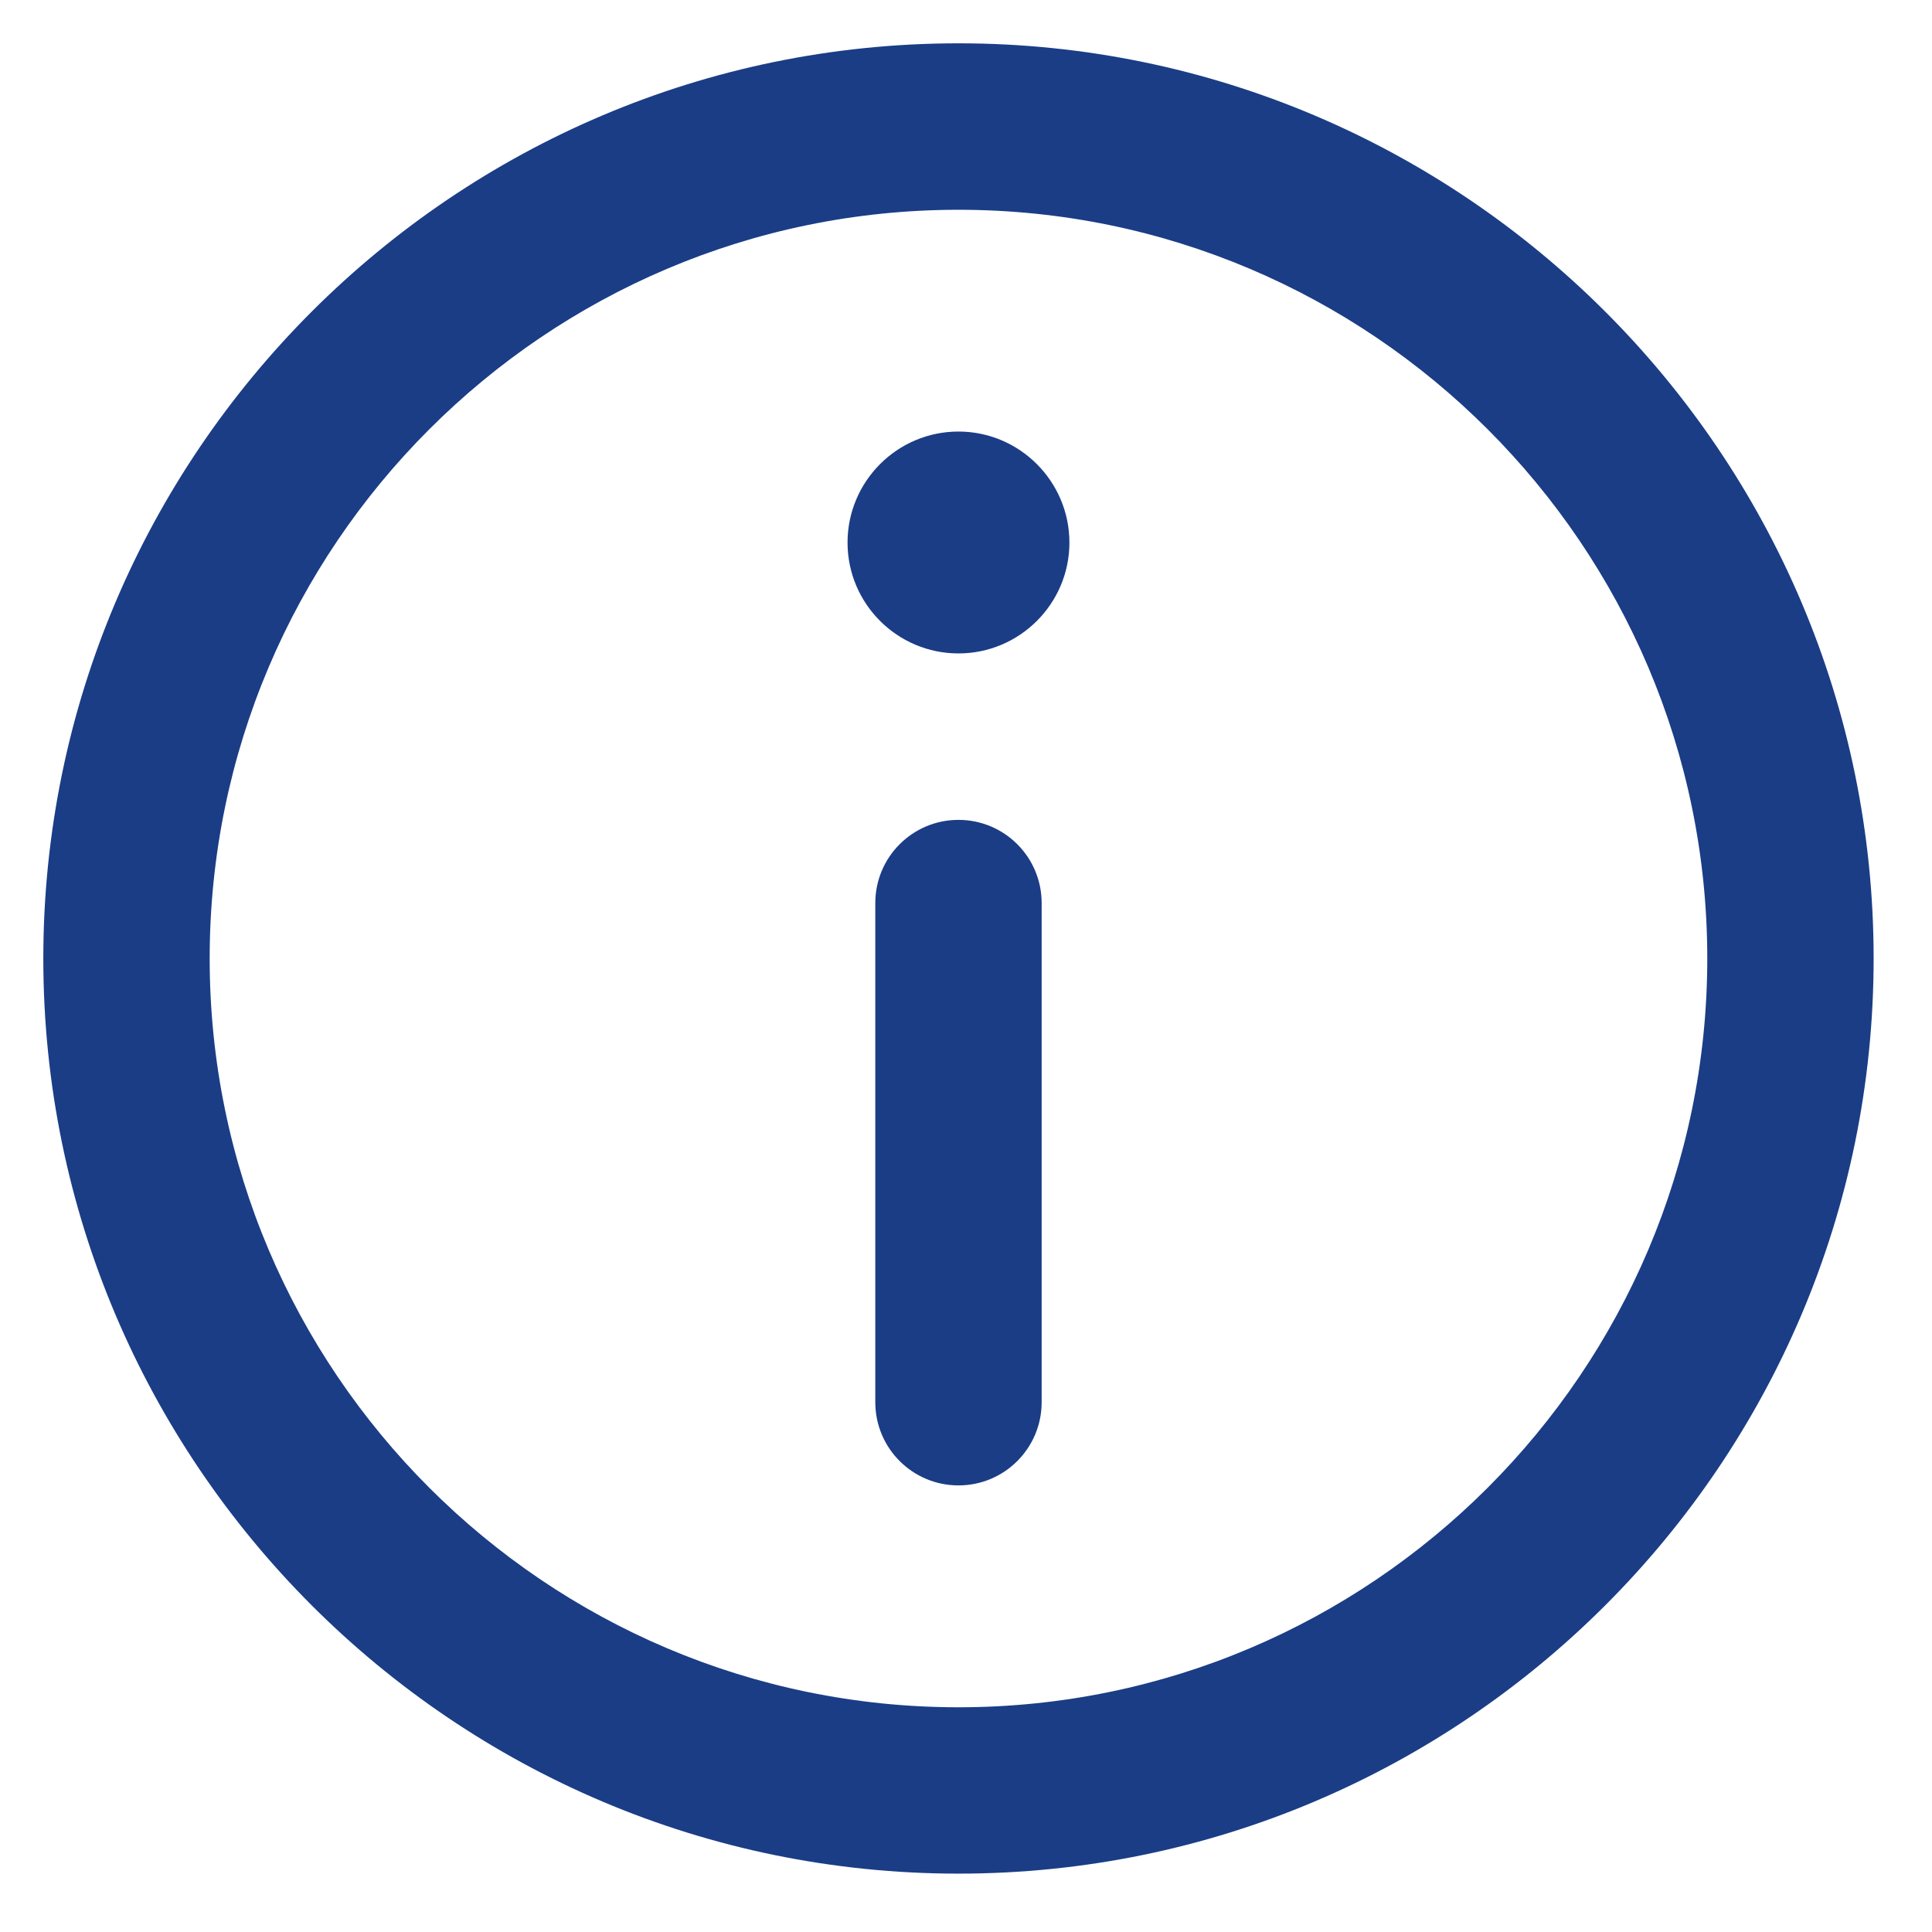 <svg width="19" height="19" viewBox="0 0 19 19" fill="none" xmlns="http://www.w3.org/2000/svg">
<path d="M9.426 0.426C4.463 0.426 0.426 4.464 0.426 9.426C0.426 14.389 4.463 18.426 9.426 18.426C14.389 18.426 18.426 14.389 18.426 9.426C18.426 4.464 14.389 0.426 9.426 0.426ZM9.426 16.79C5.366 16.79 2.062 13.487 2.062 9.426C2.062 5.366 5.366 2.063 9.426 2.063C13.486 2.063 16.79 5.366 16.79 9.426C16.79 13.487 13.486 16.79 9.426 16.79Z" fill="#1A3D86"/>
<path d="M9.426 4.244C8.824 4.244 8.335 4.734 8.335 5.336C8.335 5.937 8.824 6.426 9.426 6.426C10.027 6.426 10.517 5.937 10.517 5.336C10.517 4.734 10.027 4.244 9.426 4.244Z" fill="#1A3D86"/>
<path d="M9.426 8.063C8.974 8.063 8.608 8.429 8.608 8.881V13.79C8.608 14.242 8.974 14.608 9.426 14.608C9.878 14.608 10.244 14.242 10.244 13.79V8.881C10.244 8.429 9.878 8.063 9.426 8.063Z" fill="#1A3D86"/>
</svg>
